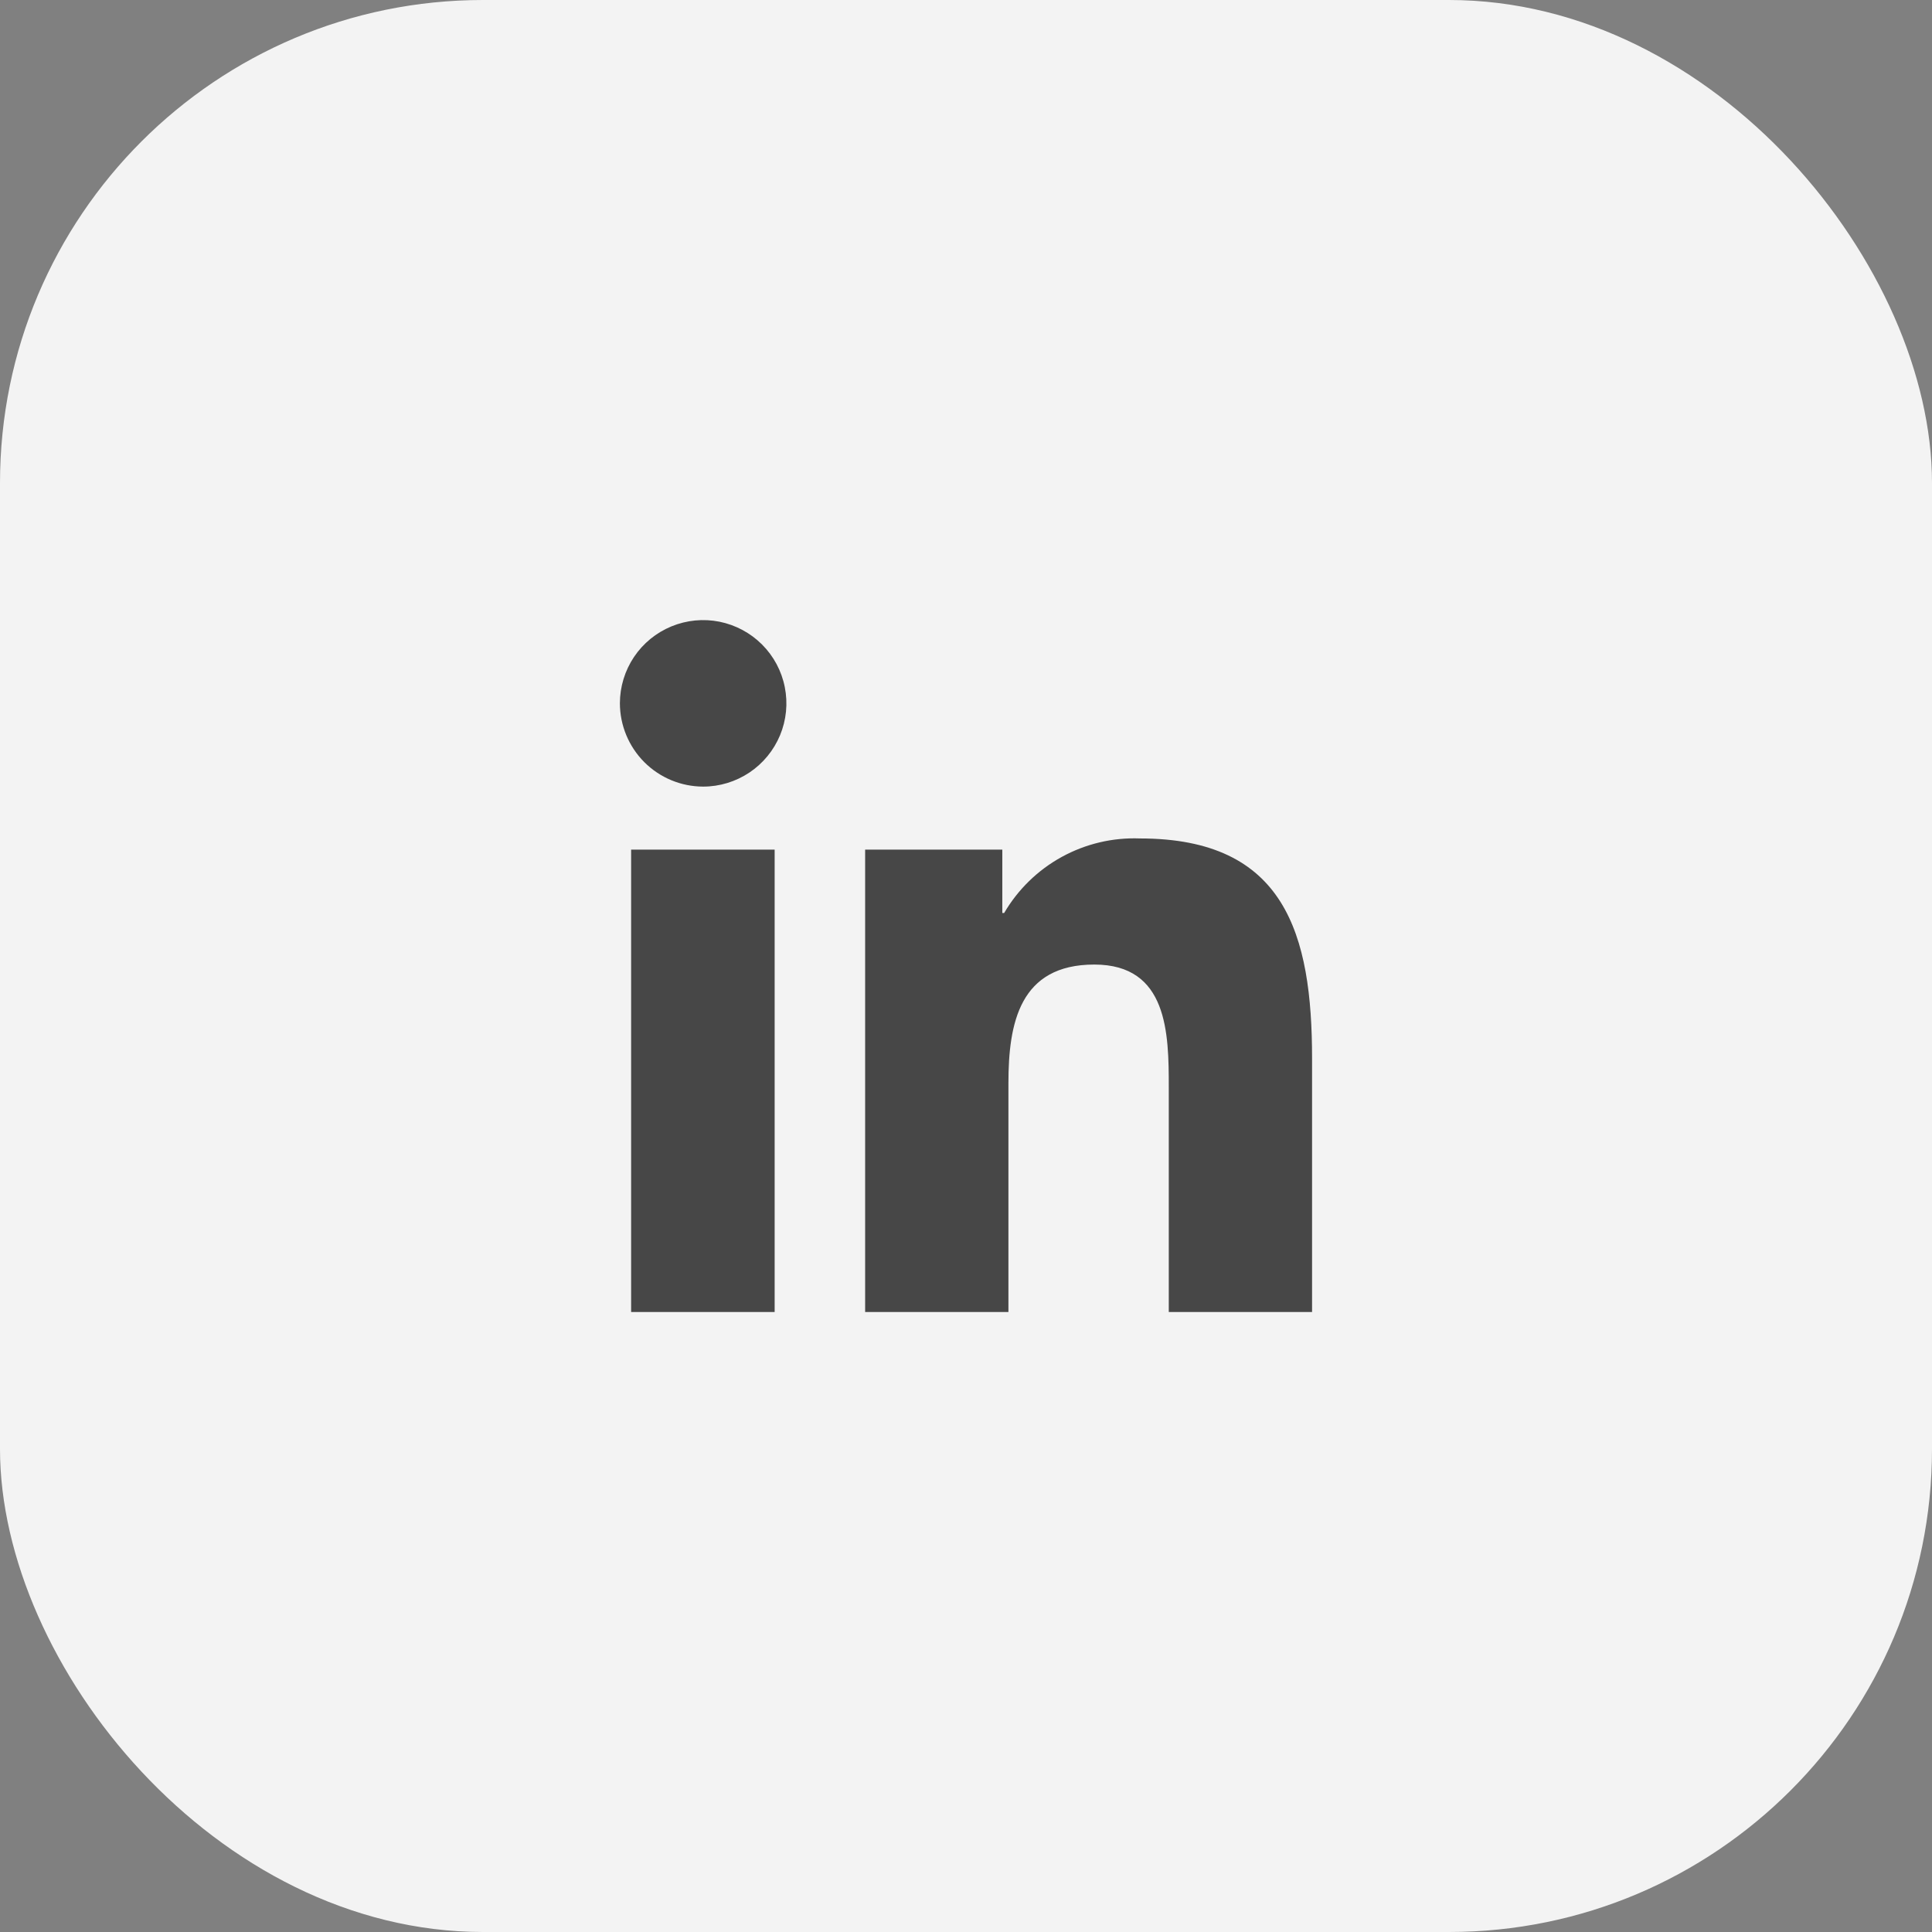 <svg width="48" height="48" viewBox="0 0 48 48" fill="none" xmlns="http://www.w3.org/2000/svg">
<rect x="0" y="0" width="48" height="48" fill="#808080" stroke="none"/>
<rect width="48" height="48" rx="12" fill="#F3F3F3"/>
<path d="M29.038 32.596V27.012C29.038 25.678 29.018 23.964 27.188 23.964C25.332 23.964 25.054 25.419 25.054 26.913V32.596H21.494V21.109H24.902V22.683H24.948C25.29 22.098 25.785 21.616 26.379 21.29C26.973 20.964 27.645 20.805 28.322 20.831C31.929 20.831 32.598 23.207 32.598 26.302V32.596H29.038ZM19.245 32.596H15.68V21.109H19.246V32.595L19.245 32.596ZM15.401 17.471C15.402 17.062 15.524 16.663 15.751 16.323C15.979 15.983 16.302 15.719 16.68 15.563C17.058 15.407 17.474 15.366 17.875 15.446C18.276 15.527 18.644 15.724 18.933 16.013C19.222 16.302 19.419 16.671 19.498 17.072C19.578 17.473 19.537 17.889 19.38 18.267C19.223 18.644 18.958 18.967 18.618 19.194C18.278 19.421 17.878 19.543 17.47 19.543C16.921 19.542 16.395 19.323 16.007 18.935C15.62 18.546 15.402 18.02 15.401 17.471Z" fill="#474747"/>
</svg>
